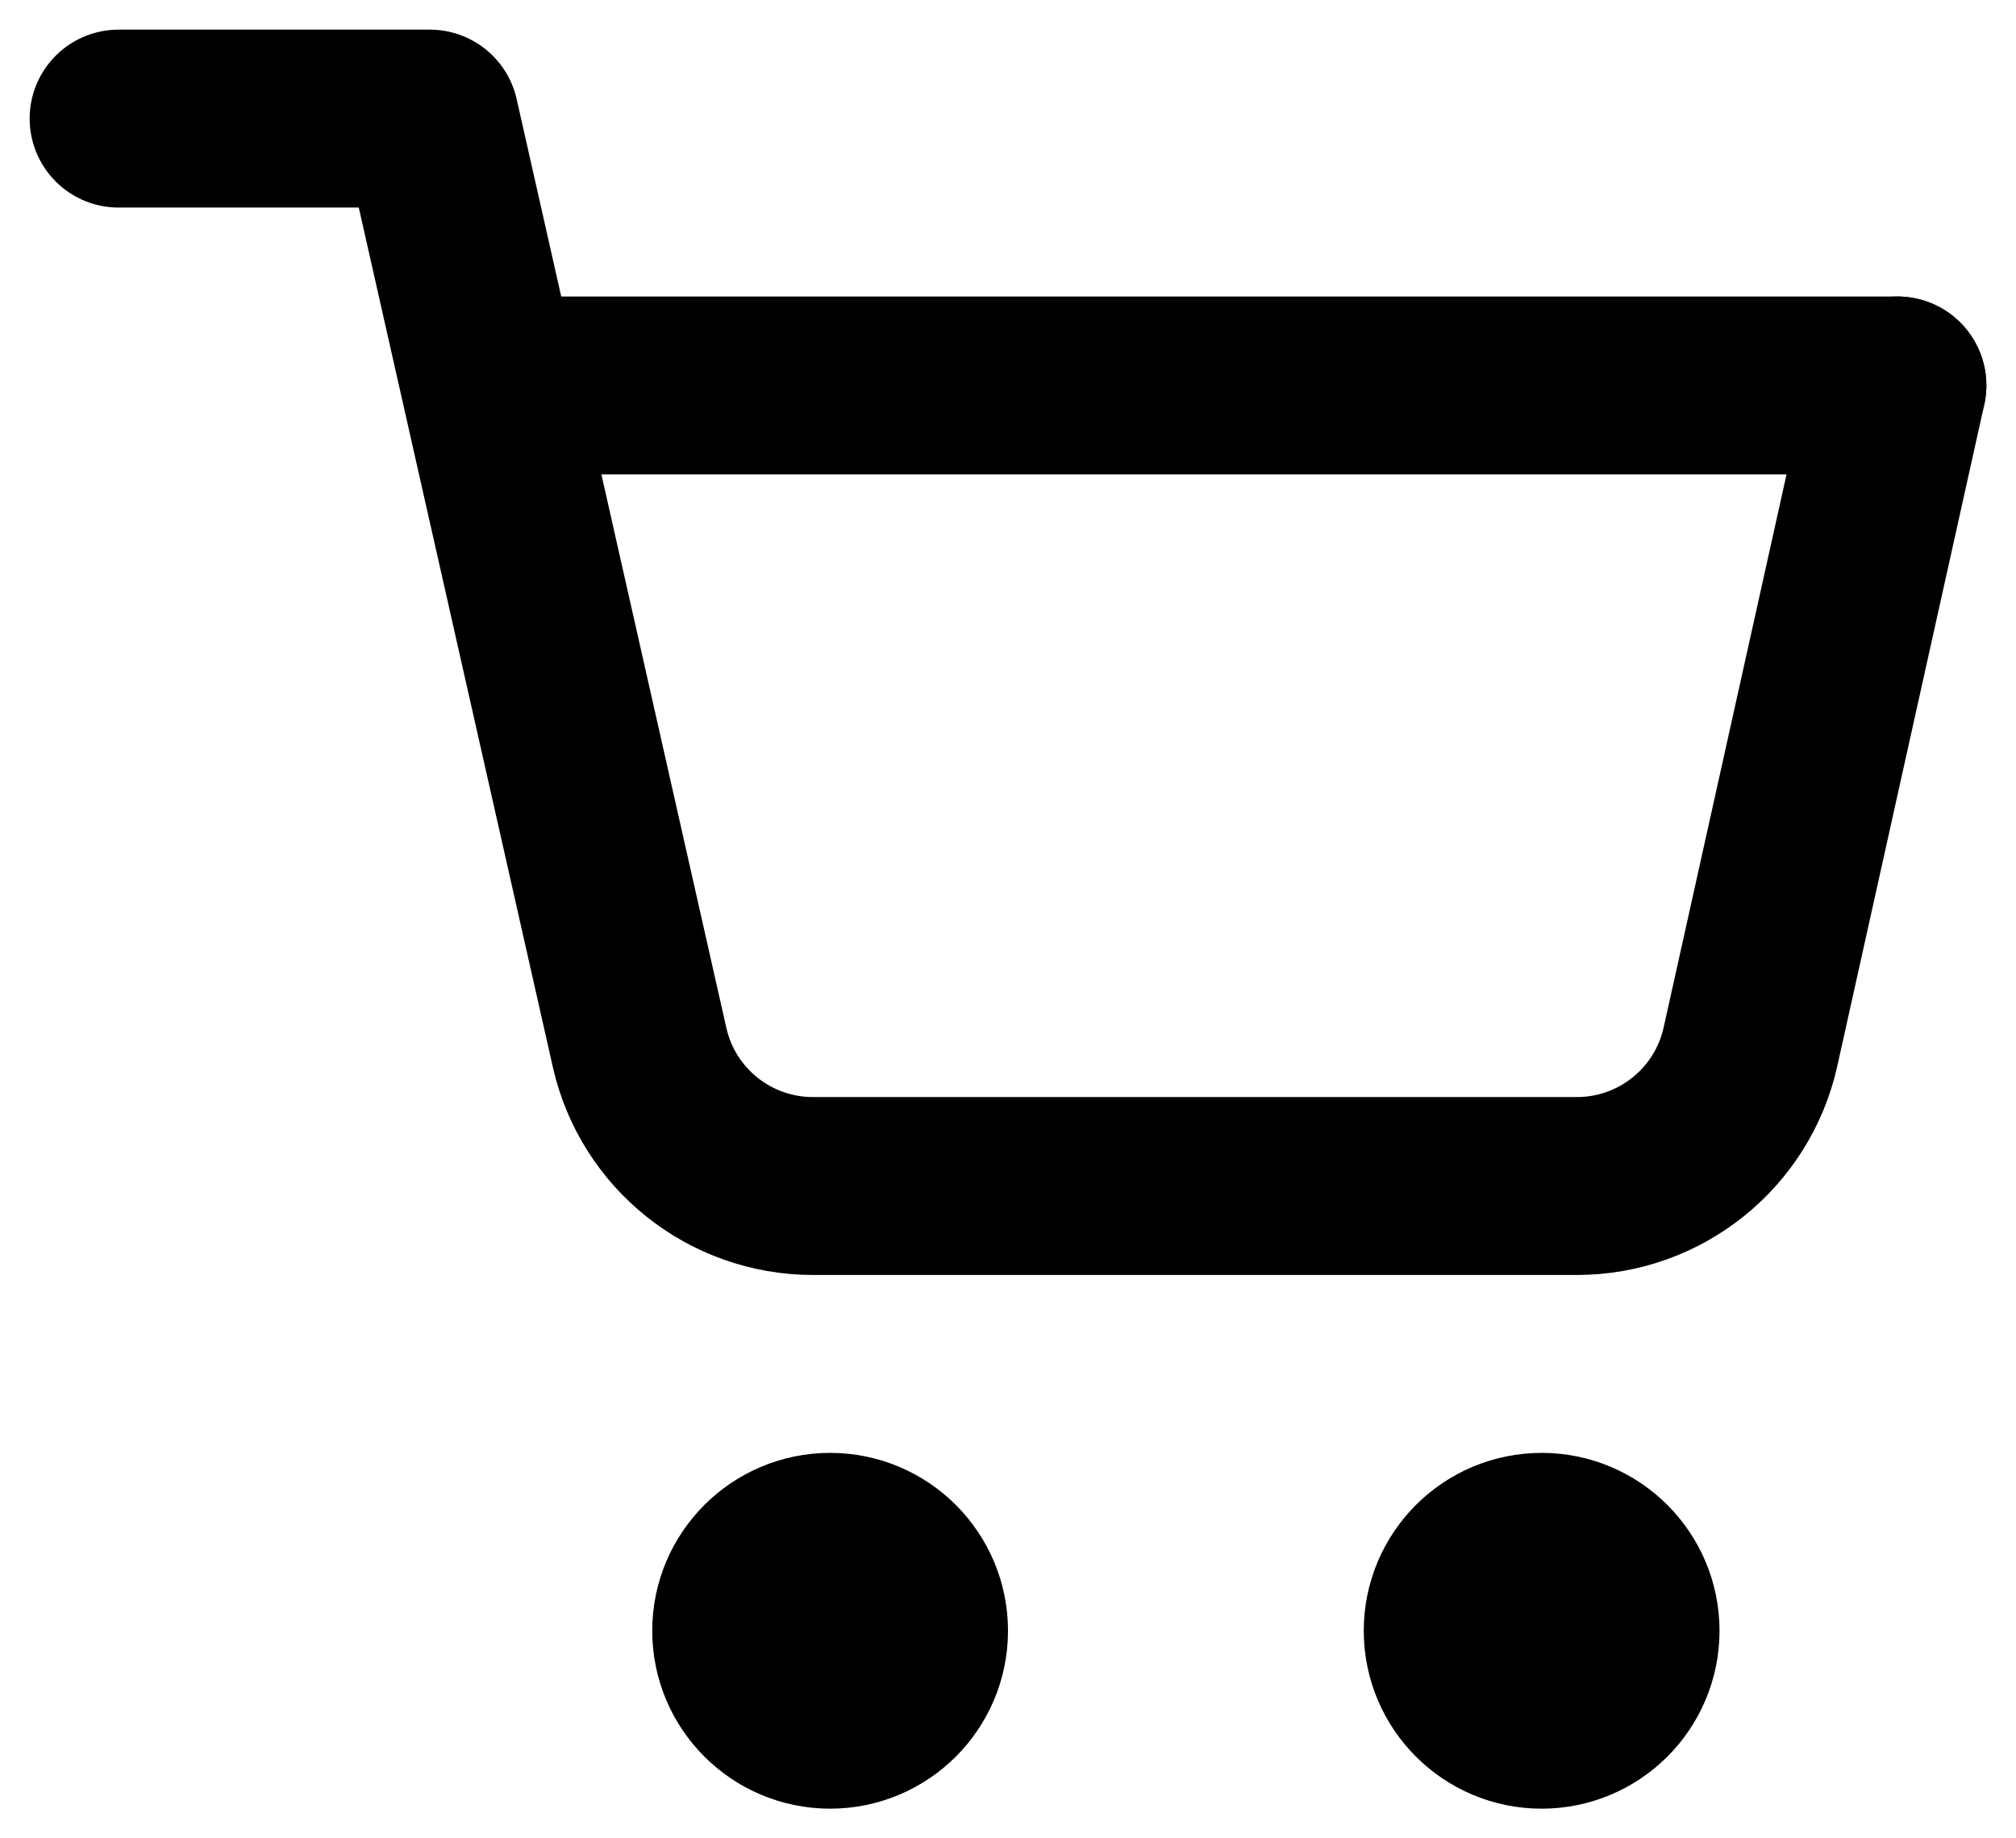 <svg width="34" height="31" viewBox="0 0 34 31" fill="none" xmlns="http://www.w3.org/2000/svg">
<path d="M14 29C14.828 29 15.5 28.328 15.5 27.5C15.5 26.672 14.828 26 14 26C13.172 26 12.5 26.672 12.5 27.5C12.5 28.328 13.172 29 14 29Z" stroke="black" stroke-width="3" stroke-linecap="round" stroke-linejoin="round"/>
<path d="M26 29C26.828 29 27.5 28.328 27.5 27.5C27.5 26.672 26.828 26 26 26C25.172 26 24.5 26.672 24.5 27.5C24.5 28.328 25.172 29 26 29Z" stroke="black" stroke-width="3" stroke-linecap="round" stroke-linejoin="round"/>
<path d="M2 2H7.25C7.25 2 7.869 4.743 8.266 6.5C9.059 10.011 10.149 14.834 10.787 17.664C11.096 19.032 12.311 20 13.713 20H26.594C28 20 29.217 19.023 29.522 17.651L32 6.5" stroke="black" stroke-width="3" stroke-linecap="round" stroke-linejoin="round"/>
<path d="M32 6.5H8.75" stroke="black" stroke-width="3" stroke-linecap="round" stroke-linejoin="round"/>
</svg>
